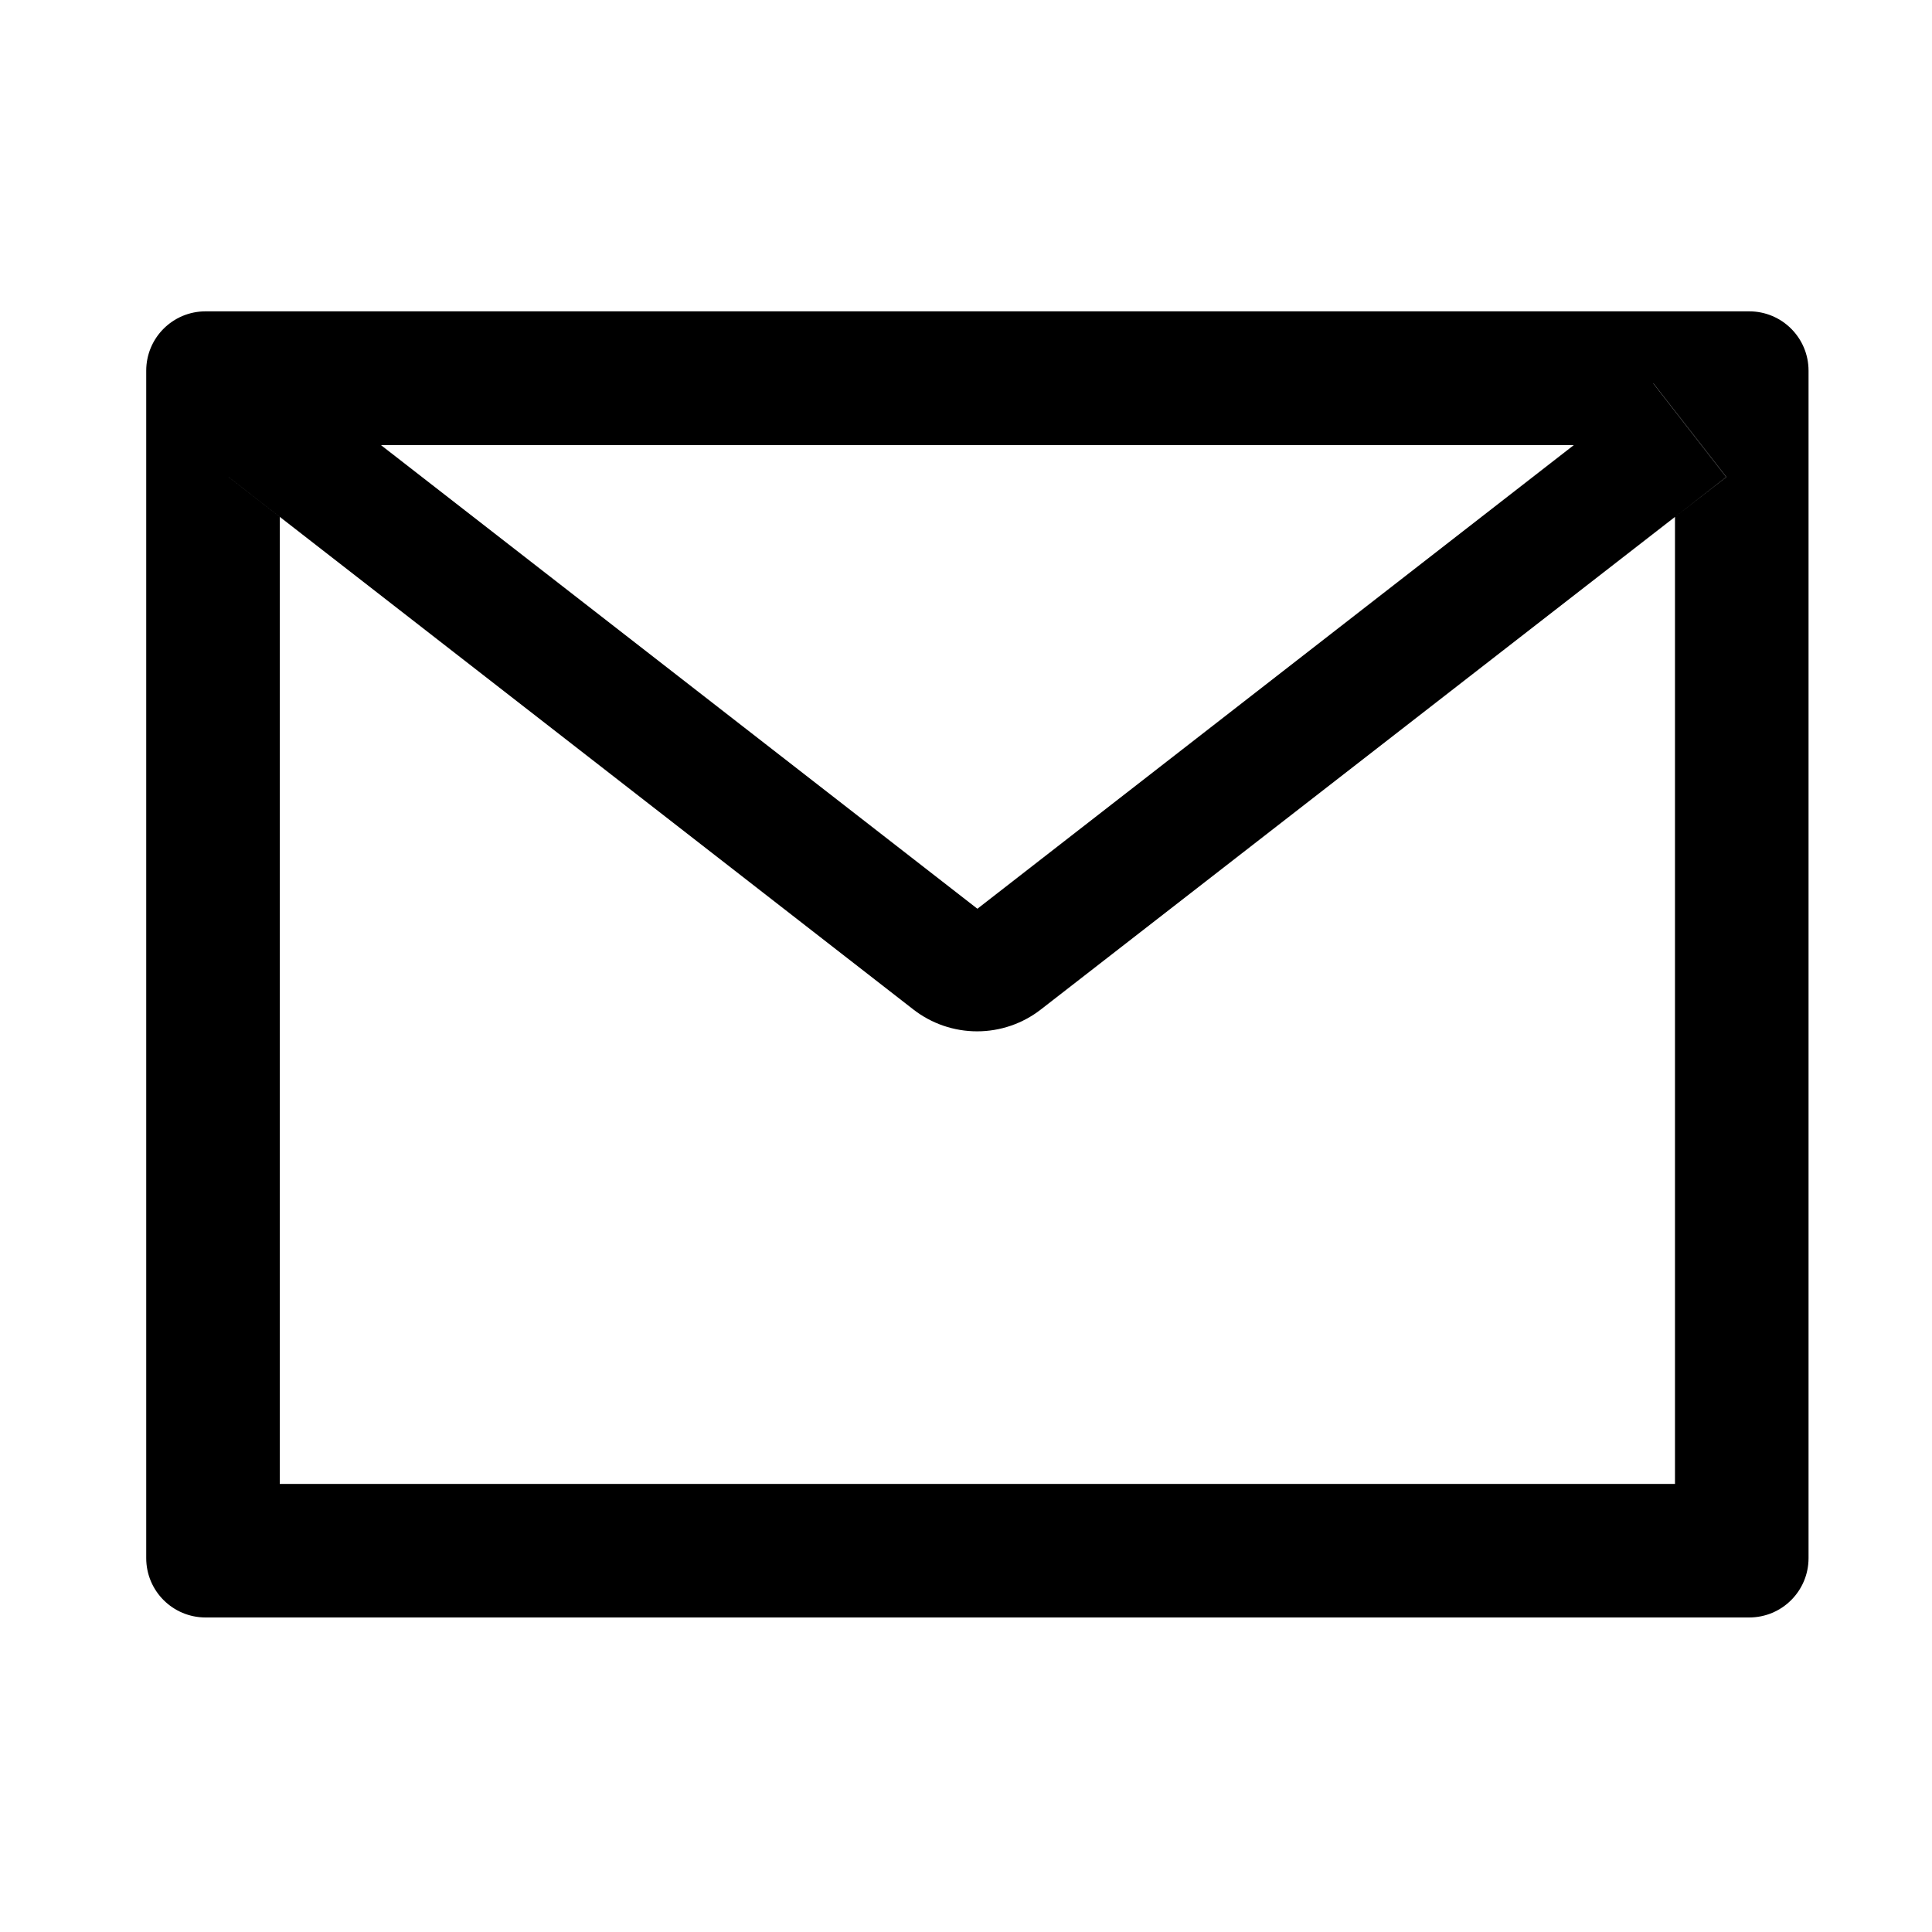 <svg width="60" height="60" viewBox="0 0 60 60" fill="none" xmlns="http://www.w3.org/2000/svg">
<path d="M54.322 9.669H6.385C5.365 9.669 4.541 10.493 4.541 11.513V48.388C4.541 49.408 5.365 50.232 6.385 50.232H54.322C55.342 50.232 56.166 49.408 56.166 48.388V11.513C56.166 10.493 55.342 9.669 54.322 9.669ZM52.018 16.053V46.084H8.689V16.053L7.099 14.815L9.364 11.905L11.83 13.824H48.883L51.349 11.905L53.614 14.815L52.018 16.053ZM48.883 13.818L30.354 28.222L11.824 13.818L9.358 11.899L7.093 14.809L8.684 16.048L28.366 31.351C28.932 31.791 29.628 32.029 30.345 32.029C31.062 32.029 31.758 31.791 32.324 31.351L52.018 16.053L53.608 14.815L51.343 11.905L48.883 13.818Z" fill="black"/>
</svg>
